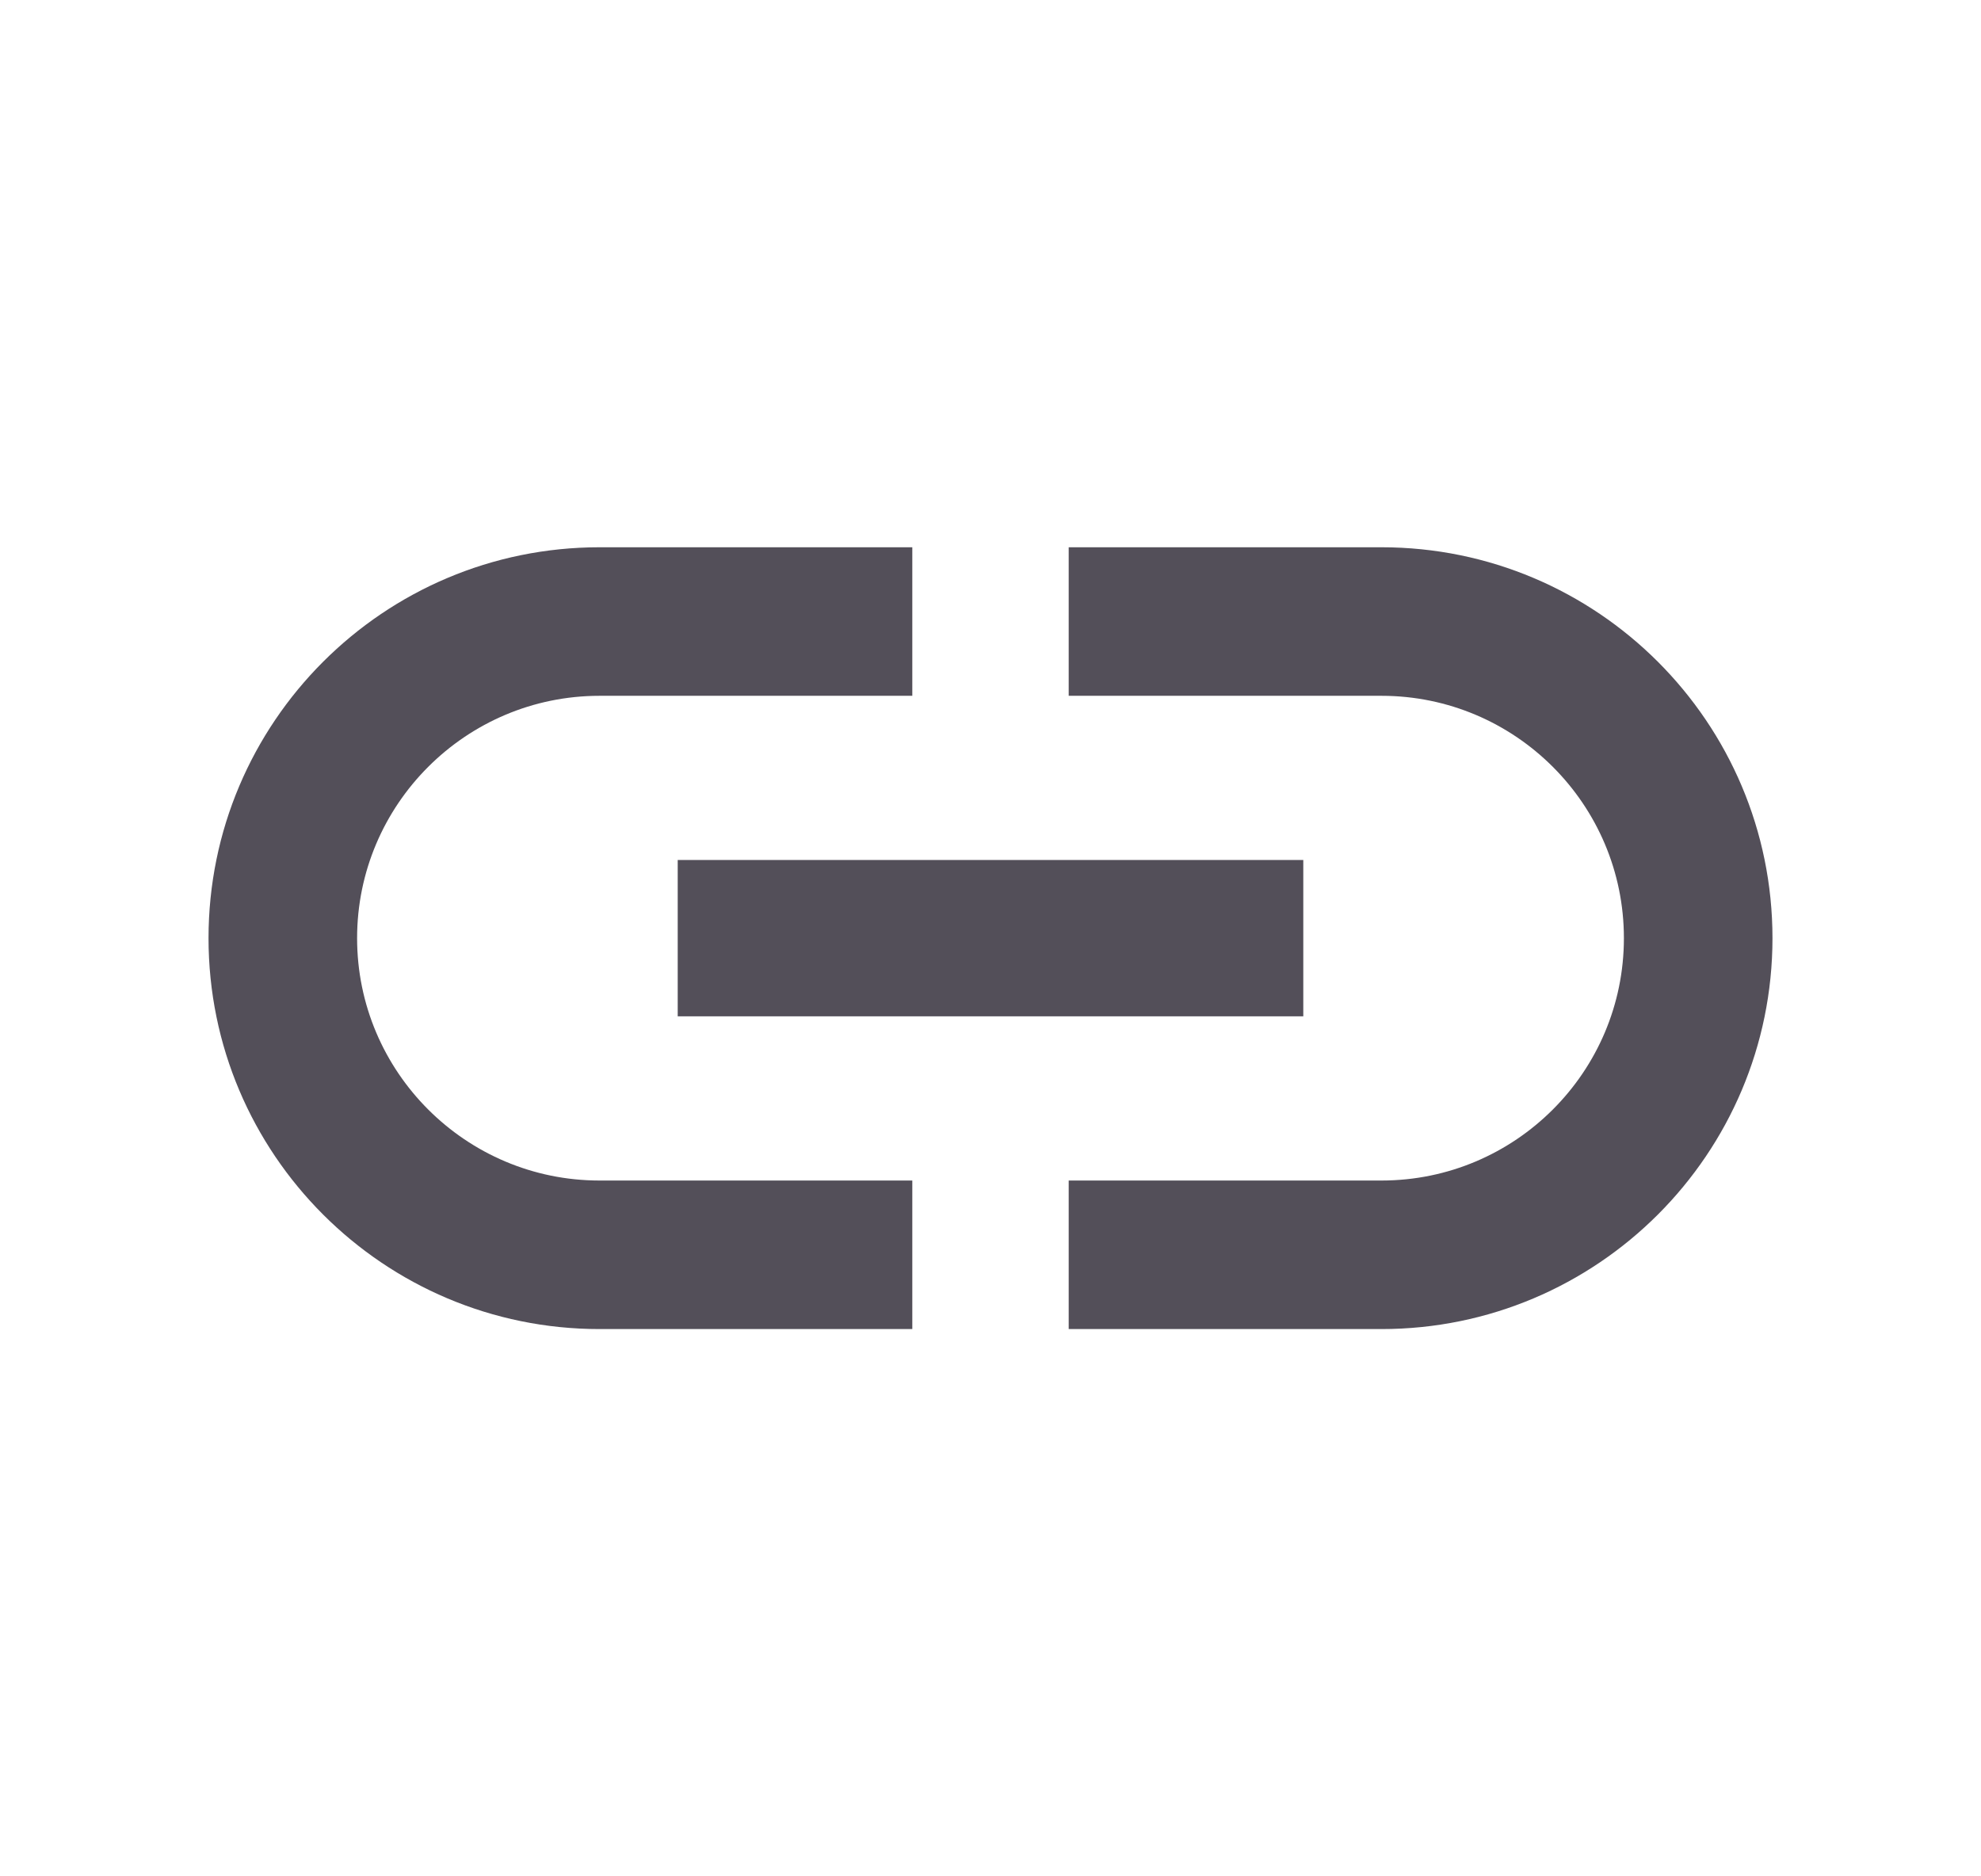 <svg width="19" height="18" viewBox="0 0 19 18" fill="none" xmlns="http://www.w3.org/2000/svg">
<path d="M3.425 9C3.425 7.718 4.468 6.675 5.75 6.675H8.75V5.25H5.75C3.68 5.25 2 6.93 2 9C2 11.07 3.68 12.75 5.75 12.75H8.75V11.325H5.75C4.468 11.325 3.425 10.283 3.425 9ZM6.5 9.75H12.5V8.25H6.5V9.75ZM13.25 5.25H10.25V6.675H13.25C14.533 6.675 15.575 7.718 15.575 9C15.575 10.283 14.533 11.325 13.25 11.325H10.25V12.75H13.25C15.32 12.75 17 11.07 17 9C17 6.93 15.32 5.25 13.25 5.25Z" fill="#3A3541" fill-opacity="0.87"/>
</svg>
